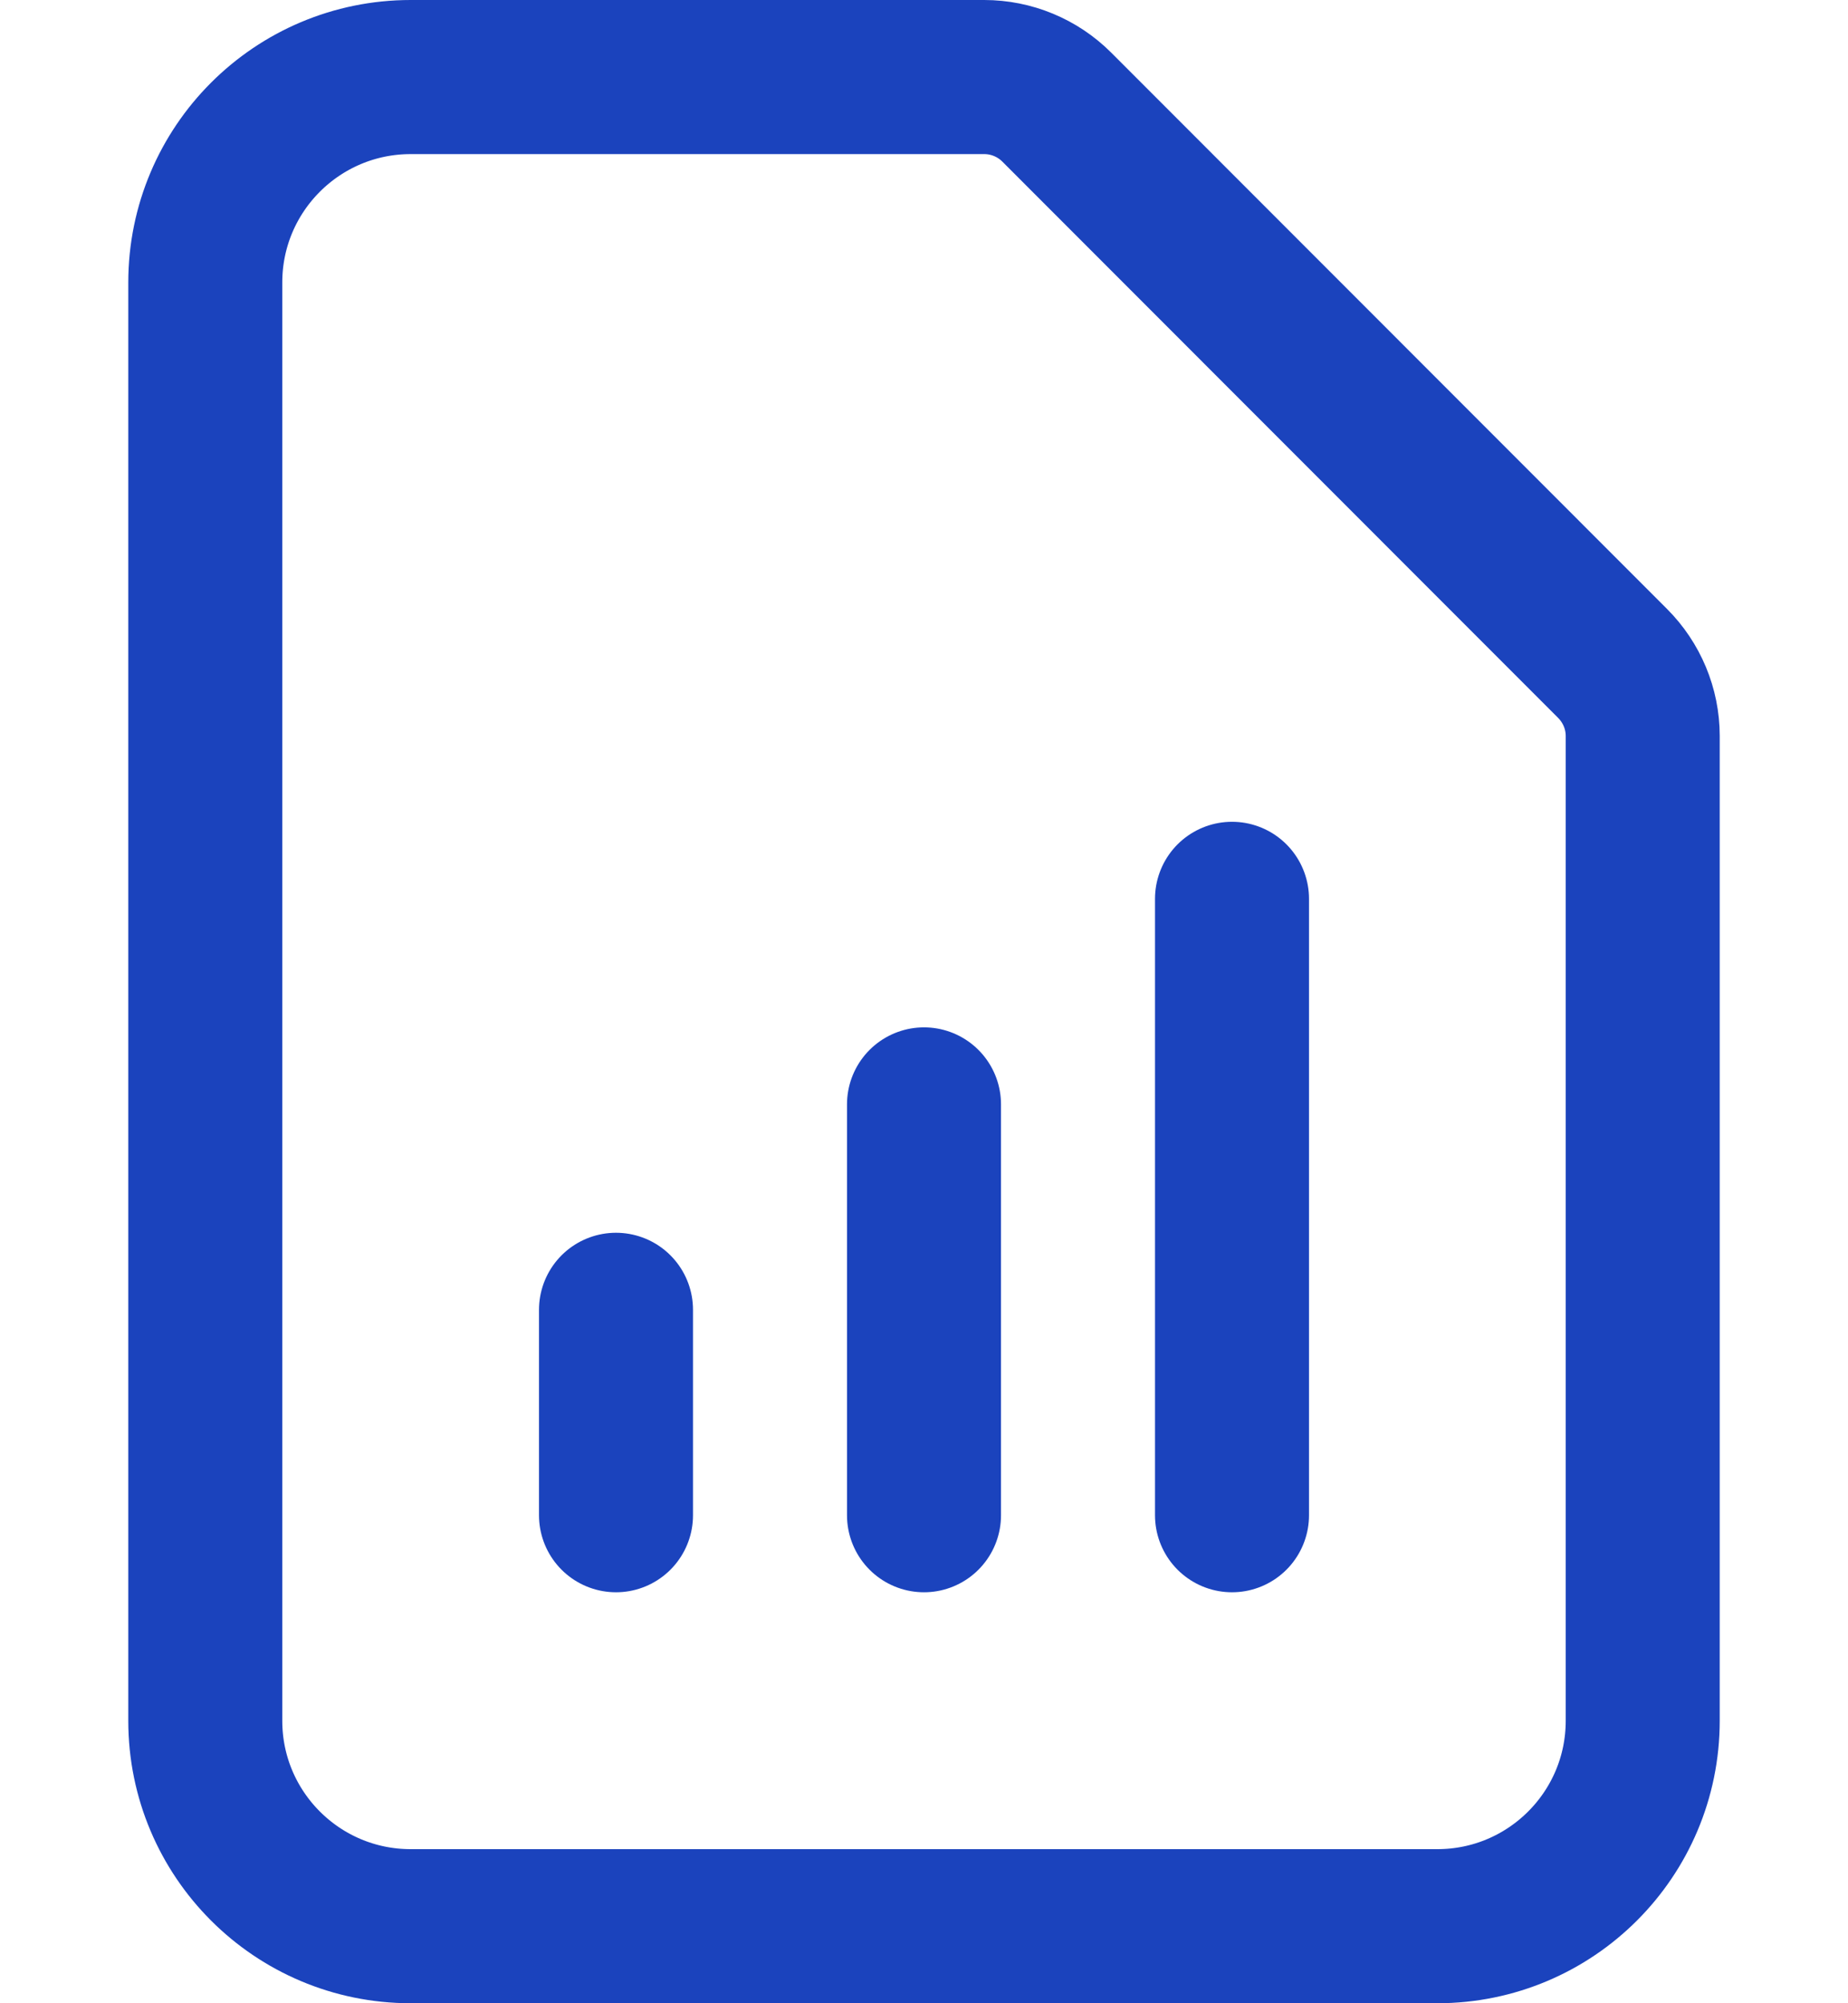 <svg width="12" height="13" viewBox="0 0 12 13" fill="none" xmlns="http://www.w3.org/2000/svg">
<path d="M4 9.833V8.5M6 9.833V7.167M8 9.833V5.833M9.333 12.5H2.667C1.93 12.5 1.333 11.903 1.333 11.167V1.833C1.333 1.097 1.93 0.5 2.667 0.5H6.391C6.567 0.5 6.737 0.57 6.862 0.695L10.471 4.305C10.596 4.43 10.667 4.599 10.667 4.776V11.167C10.667 11.903 10.07 12.5 9.333 12.5Z" stroke="#1B43BD" stroke-linecap="round" stroke-linejoin="round"/>
</svg>
